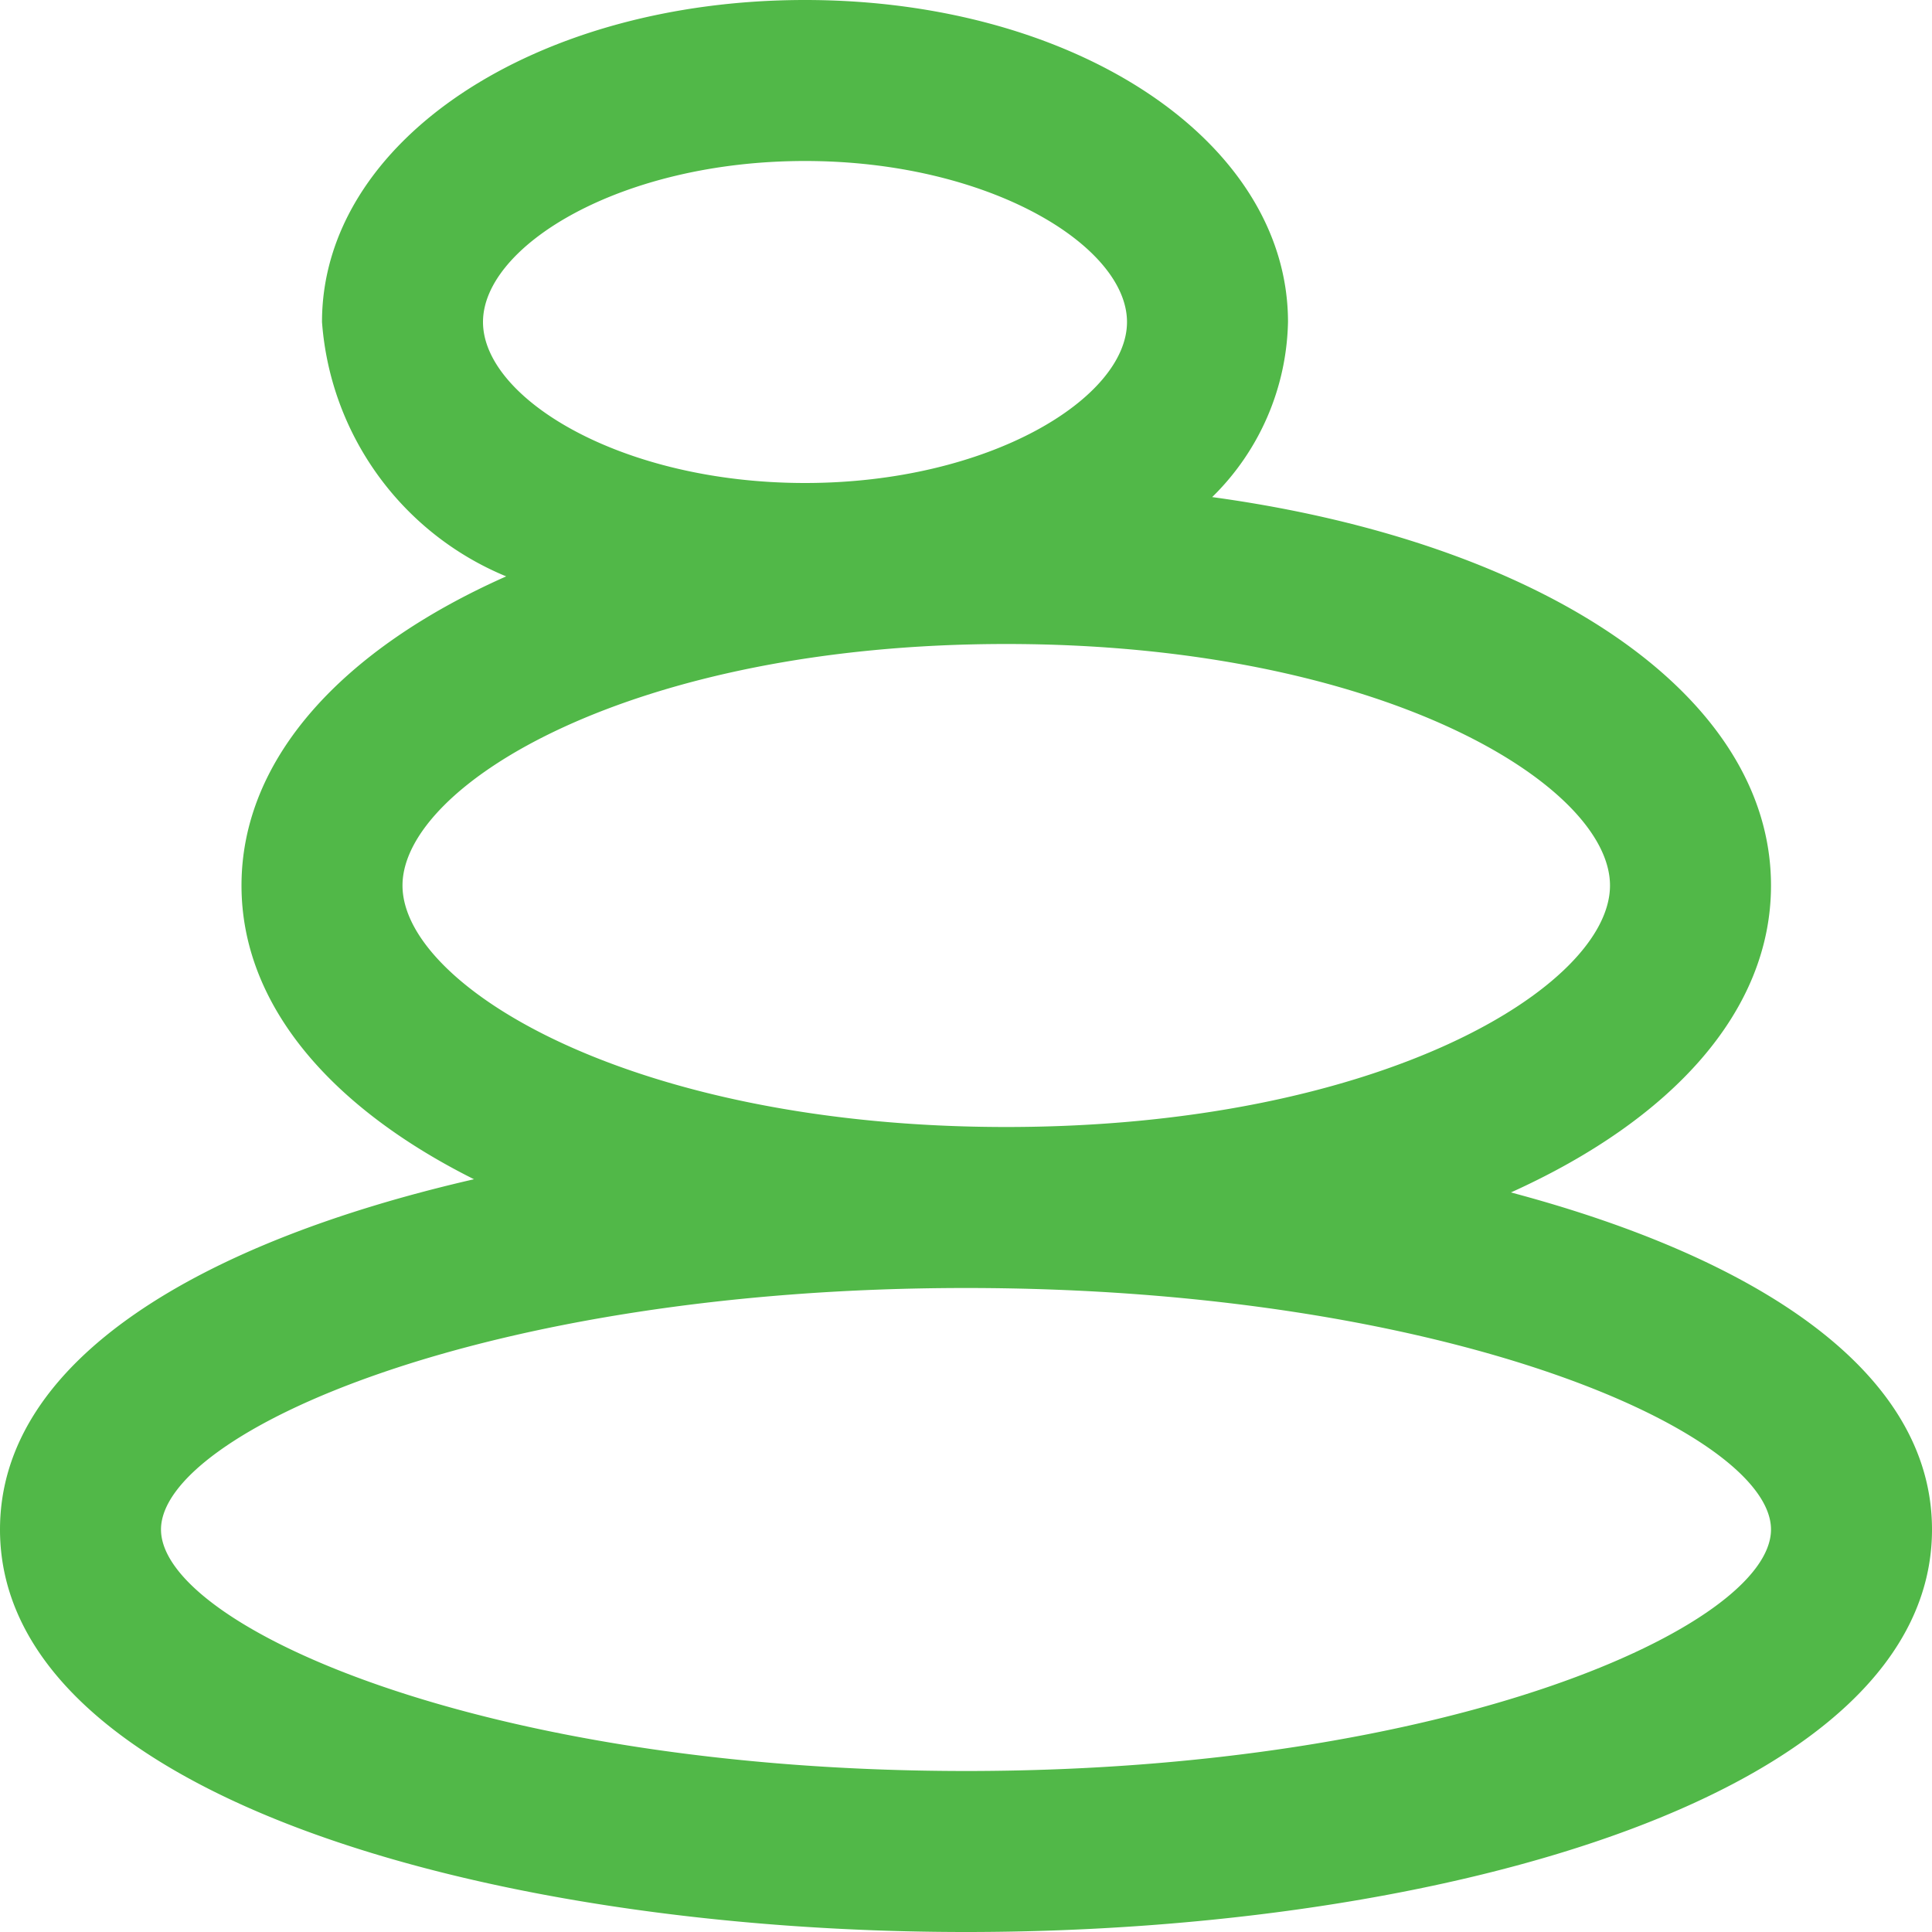<svg id="Layer_1" data-name="Layer 1" xmlns="http://www.w3.org/2000/svg" viewBox="0 0 24 24"><defs><style>.cls-1{fill:#51B848;}</style></defs><path class="cls-1" d="M18.769,14.813C20.769,13.91,22,12.562,22,11c0-2.38-2.851-4.266-6.942-4.825A3.132,3.132,0,0,0,16,4c0-2.243-2.636-4-6-4S4,1.757,4,4A3.714,3.714,0,0,0,6.288,7.16C4.254,8.063,3,9.423,3,11c0,1.47,1.092,2.751,2.888,3.649C2.511,15.424,0,16.885,0,19c0,3.283,6.037,5,12,5s12-1.717,12-5C24,17.025,21.809,15.621,18.769,14.813ZM10,2c2.29,0,4,1.056,4,2s-1.71,2-4,2S6,4.944,6,4,7.71,2,10,2ZM5,11c0-1.253,2.853-3,7.5-3S20,9.747,20,11s-2.854,3-7.5,3S5,12.253,5,11Zm7,11C5.988,22,2,20.194,2,19s3.988-3,10-3,10,1.806,10,3S18.012,22,12,22Z"/></svg>